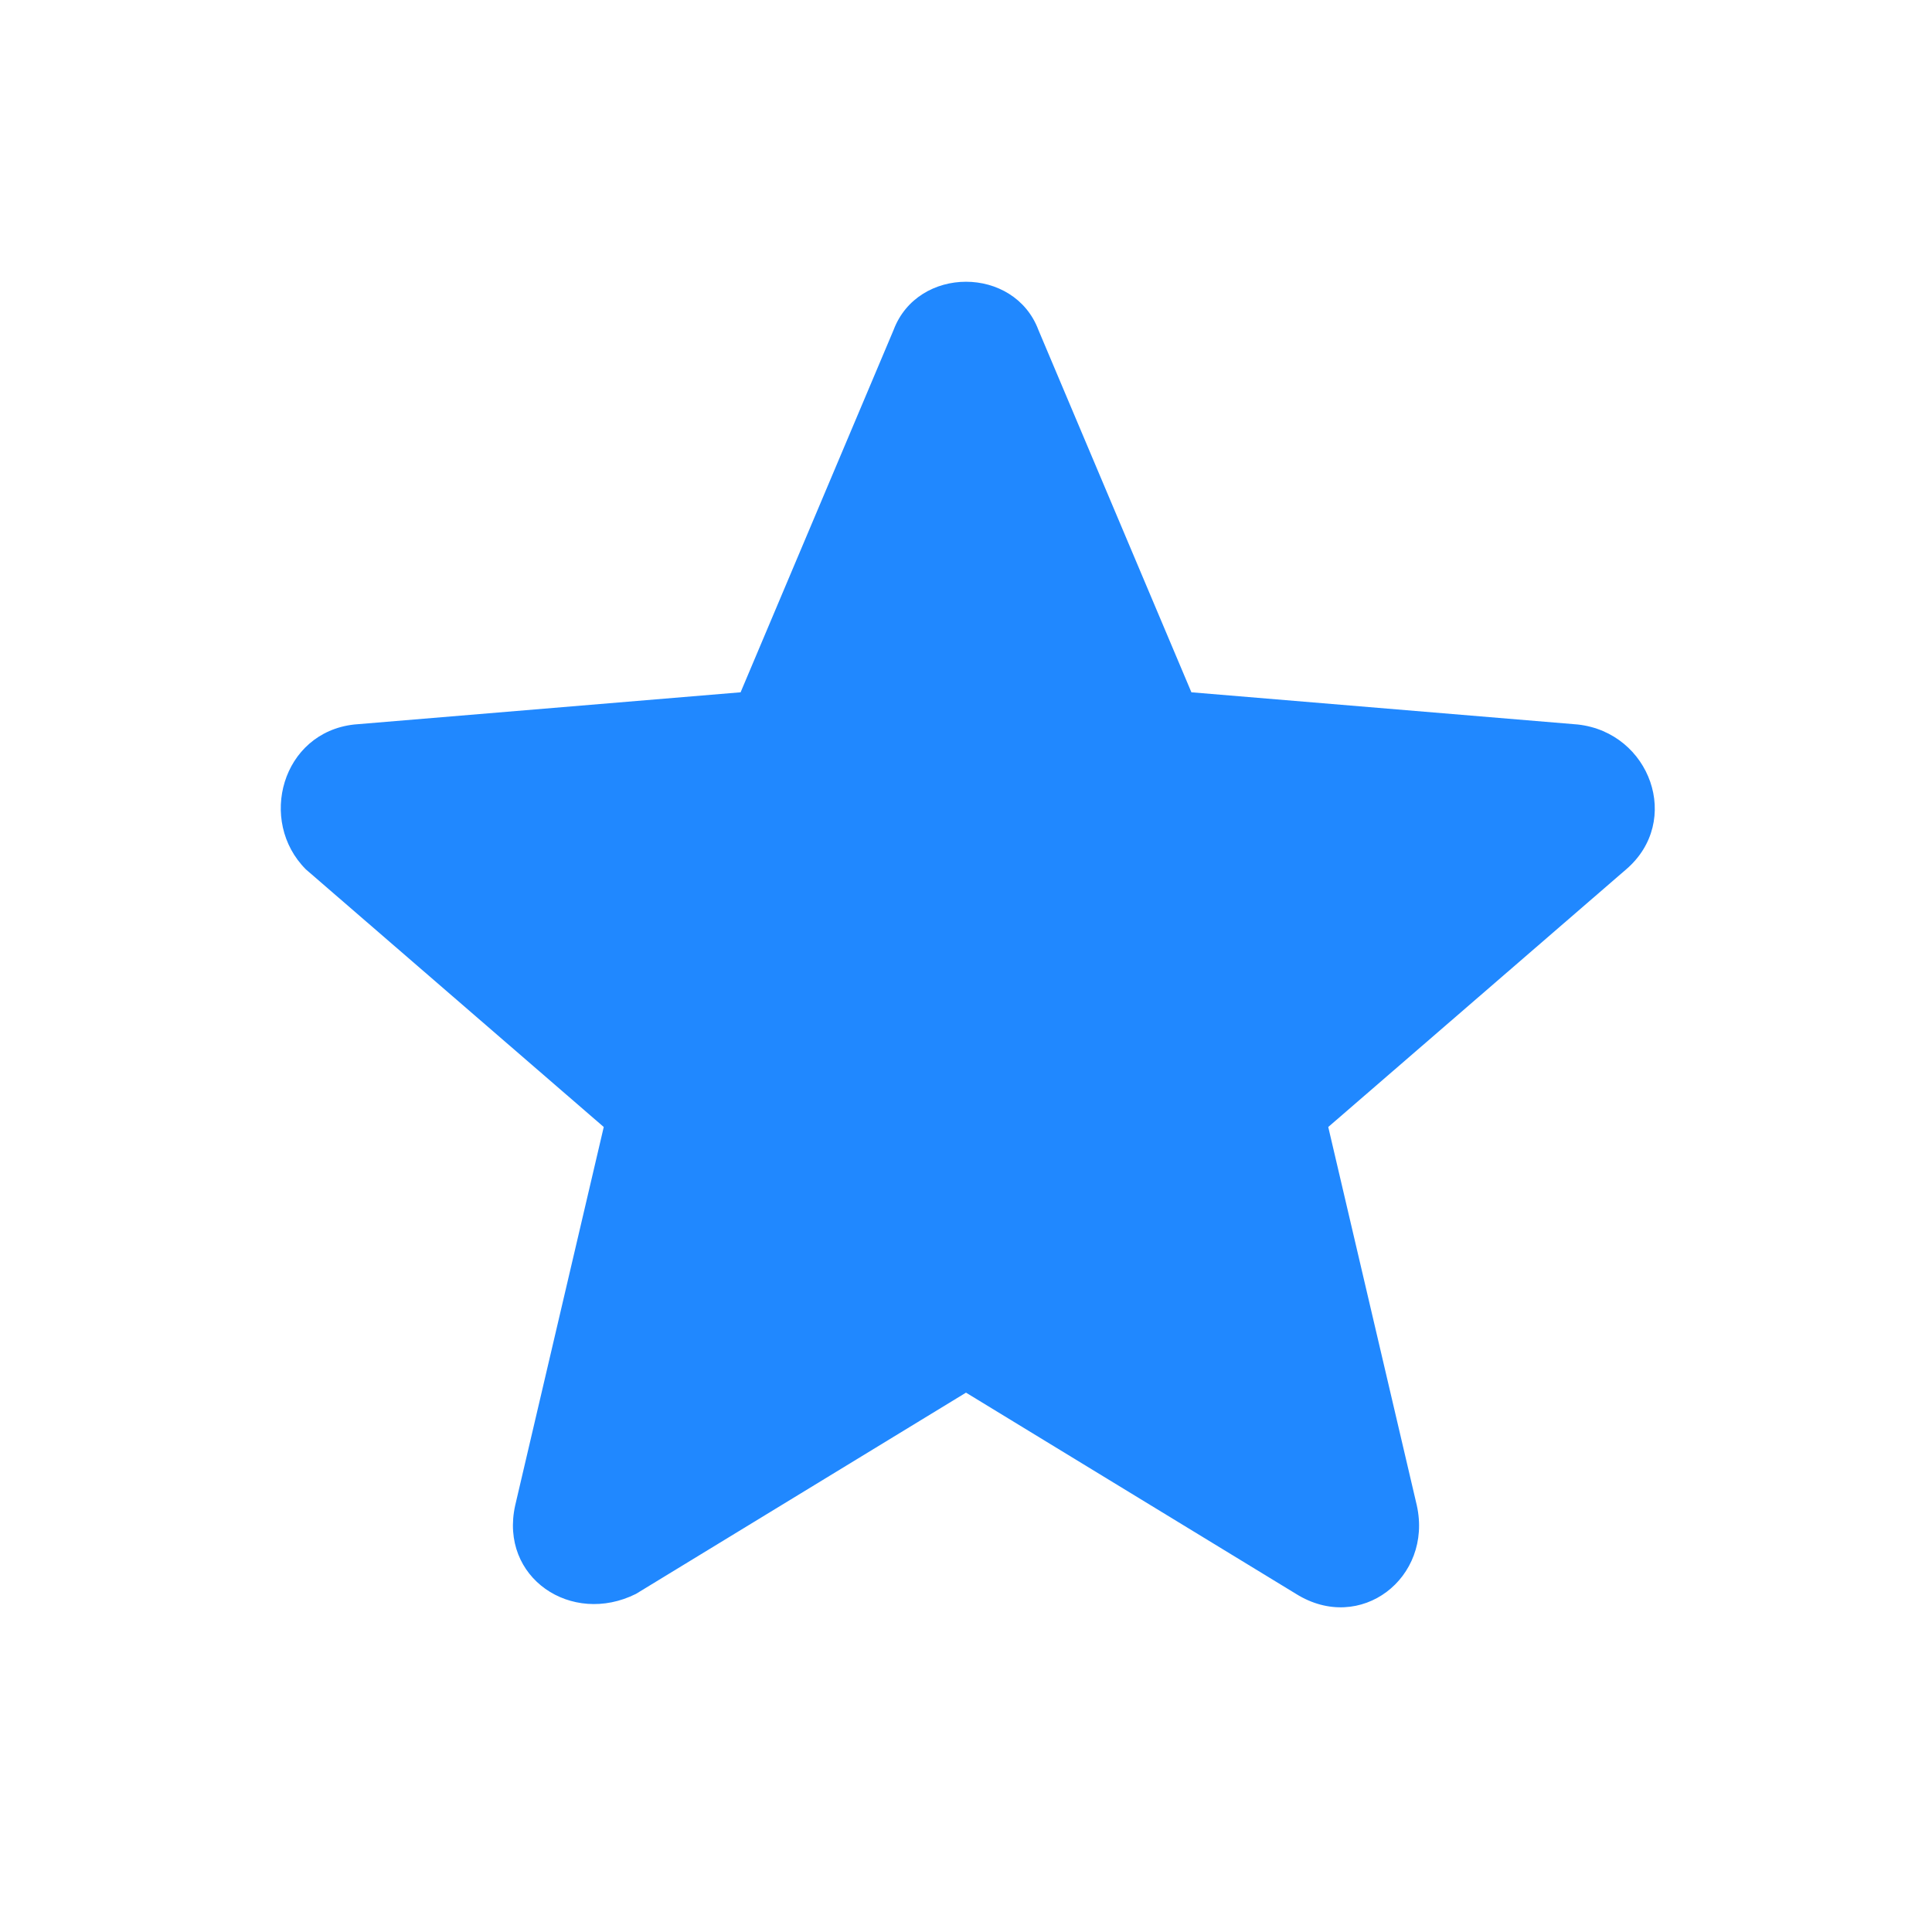 <?xml version="1.0" encoding="utf-8"?>
<!-- Generator: Adobe Illustrator 23.0.3, SVG Export Plug-In . SVG Version: 6.00 Build 0)  -->
<svg version="1.1" id="Layer_1" xmlns="http://www.w3.org/2000/svg" xmlns:xlink="http://www.w3.org/1999/xlink" x="0px" y="0px"
	 viewBox="0 0 24 24" style="enable-background:new 0 0 24 24;" xml:space="preserve">
<path fill="#2088FF" d="M12,17.3l4.1,2.5c0.8,0.5,1.7-0.2,1.5-1.1L16.5,14l3.7-3.2c0.7-0.6,0.3-1.7-0.6-1.8l-4.8-0.4l-1.9-4.5
	c-0.3-0.8-1.5-0.8-1.8,0L9.2,8.6L4.4,9c-0.9,0.1-1.2,1.2-0.6,1.8L7.5,14l-1.1,4.7c-0.2,0.9,0.7,1.5,1.5,1.1L12,17.3z"/>
</svg>
